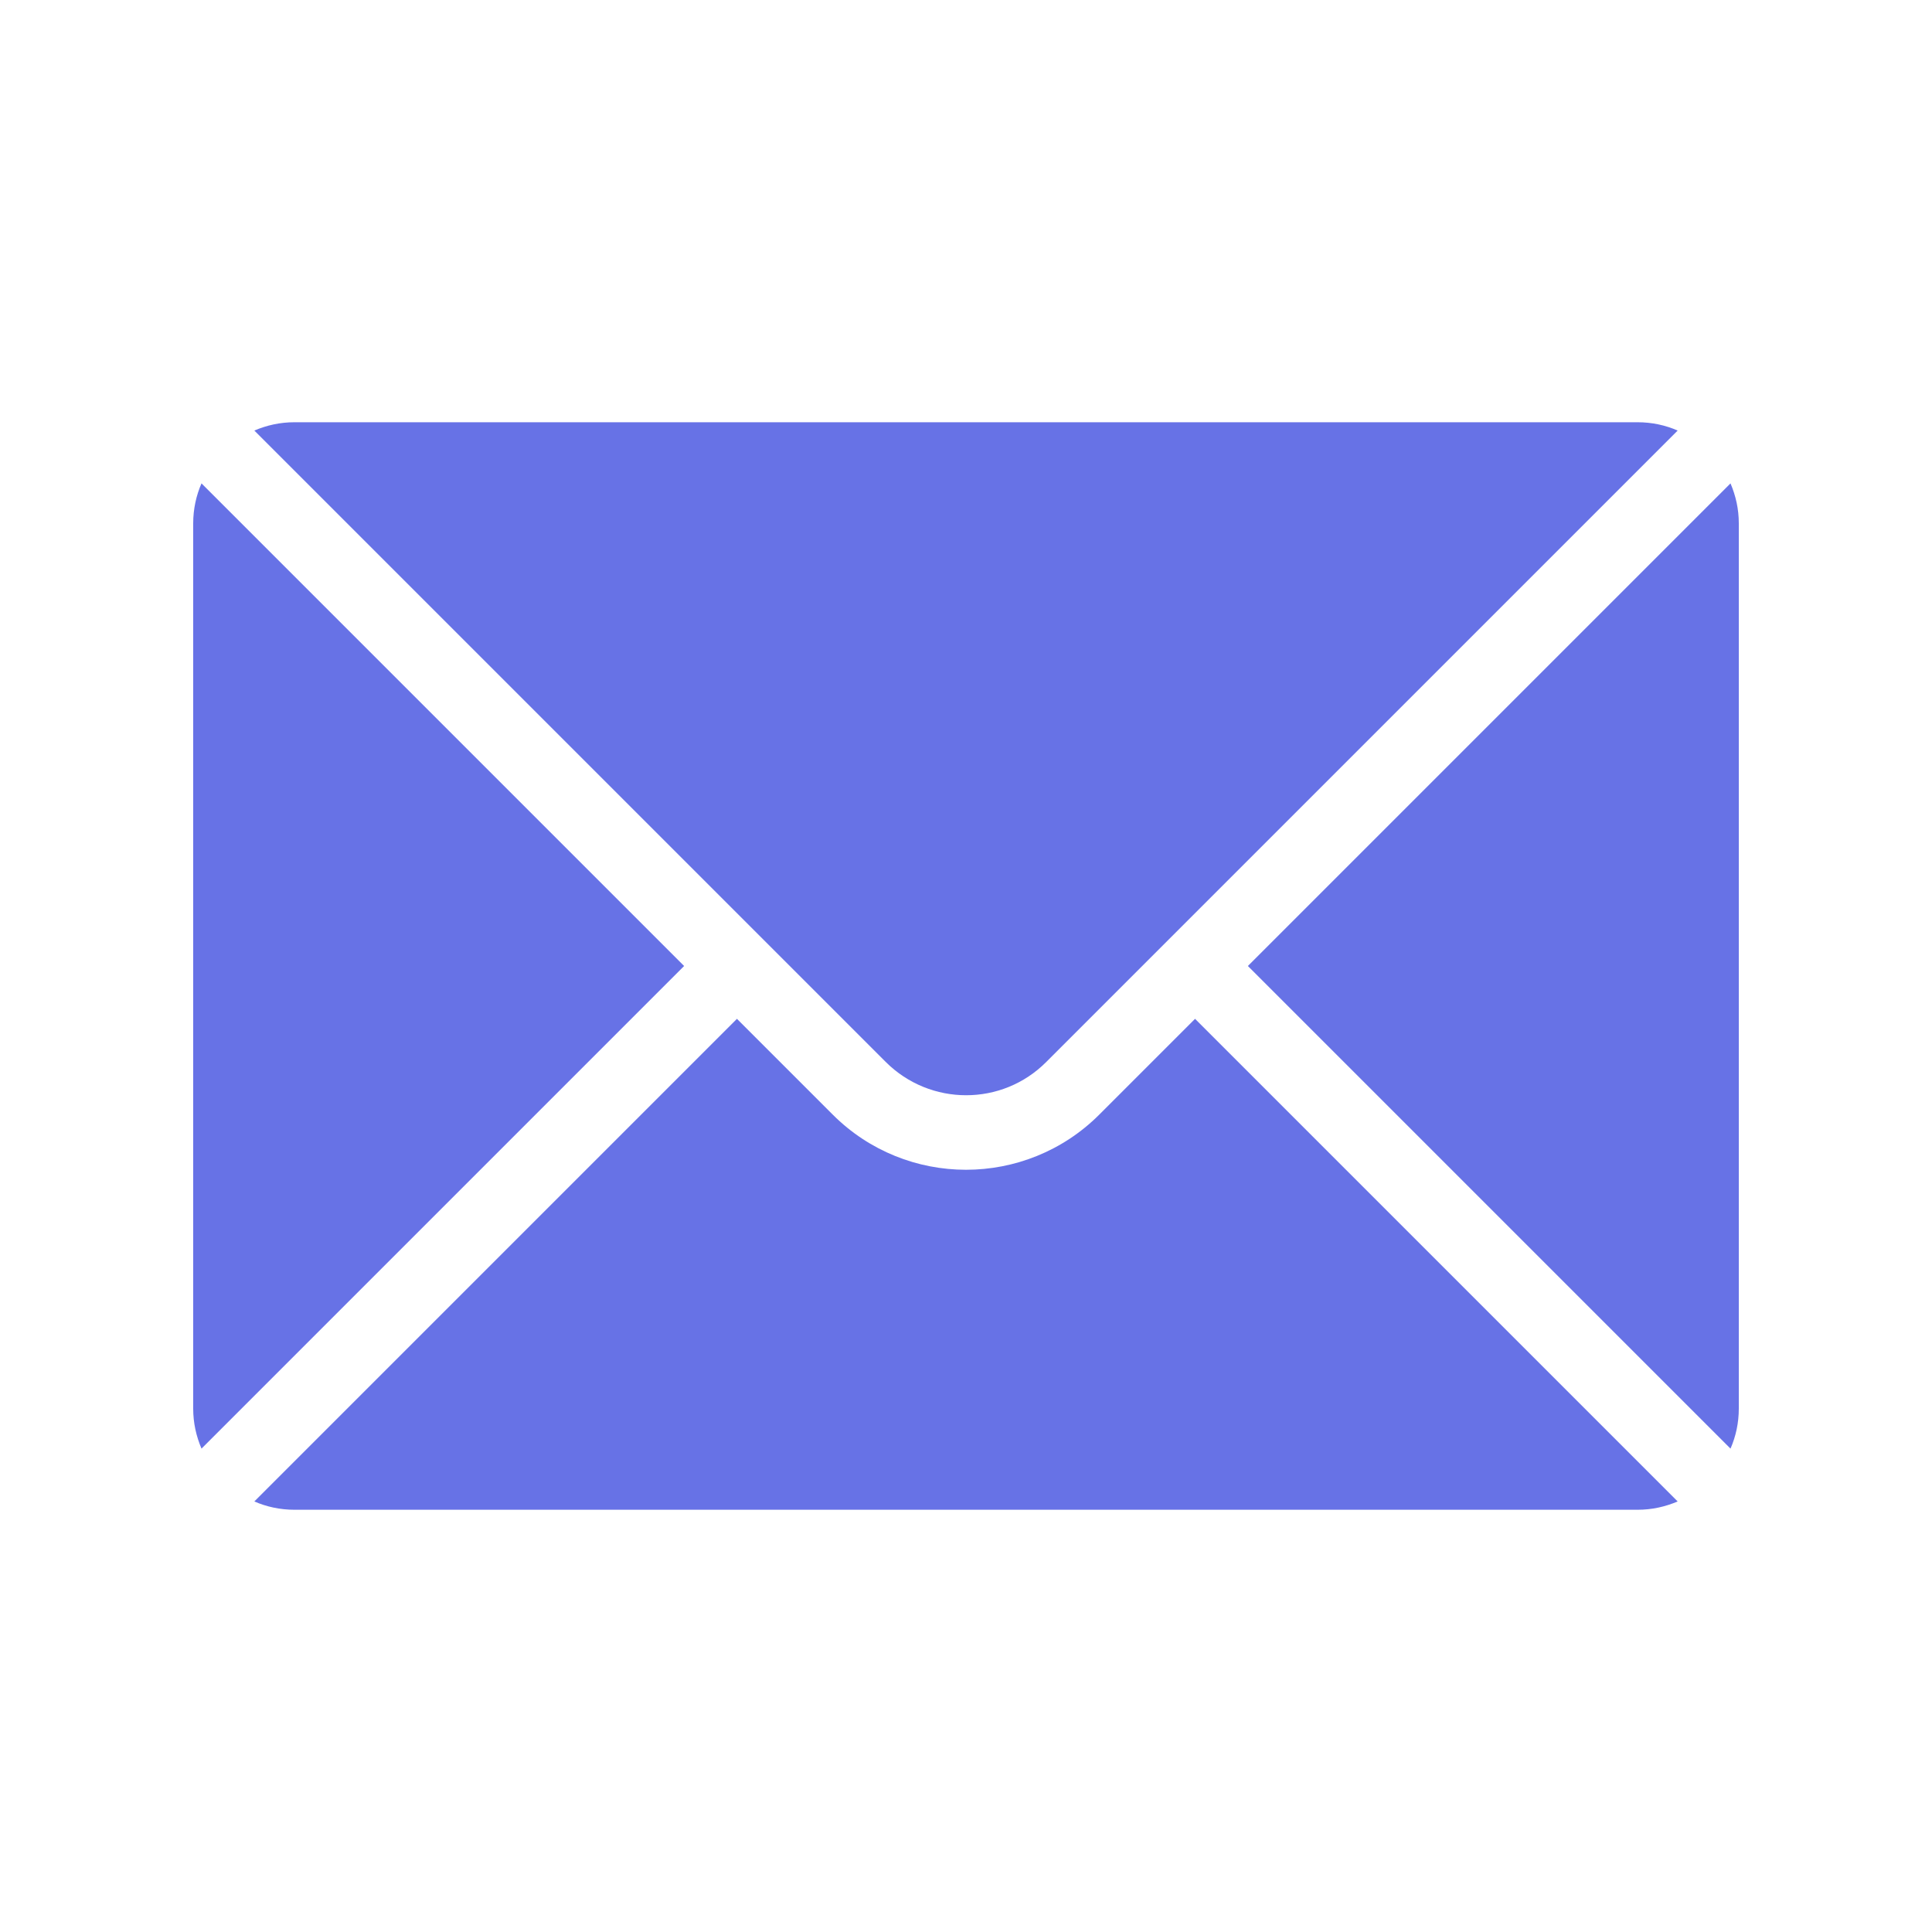 <?xml version="1.0" encoding="UTF-8"?>
<svg id="Layer_1" data-name="Layer 1" xmlns="http://www.w3.org/2000/svg" version="1.1" viewBox="0 0 512 512">
  <defs>
    <style>
      .cls-1 {
        fill: #6772e6;
        stroke-width: 0px;
      }
    </style>
  </defs>
  <path class="cls-1" d="M291.3,295.4c-9.7,9.7-22.5,14.6-35.3,14.6s-25.6-4.9-35.3-14.6l-25.4-25.4-127.9,127.9c3.2,1.4,6.8,2.2,10.6,2.2h356c3.8,0,7.3-.8,10.6-2.2l-127.9-127.9-25.4,25.4Z"/>
  <path class="cls-1" d="M458.6,128.1l-127.9,127.9,127.9,127.9c1.4-3.2,2.2-6.8,2.2-10.6v-234.6c0-3.8-.8-7.3-2.2-10.6h0Z"/>
  <path class="cls-1" d="M202.3,249h0s32.4,32.4,32.4,32.4c11.8,11.8,30.9,11.8,42.6,0l167.3-167.3c-3.2-1.4-6.8-2.2-10.6-2.2H78c-3.8,0-7.3.8-10.6,2.2l134.9,134.9h0s0,0,0,0Z"/>
  <path class="cls-1" d="M53.4,128.1c-1.4,3.2-2.2,6.8-2.2,10.6v234.6c0,3.8.8,7.3,2.2,10.6l127.9-127.9-127.9-127.9Z"/>
</svg>